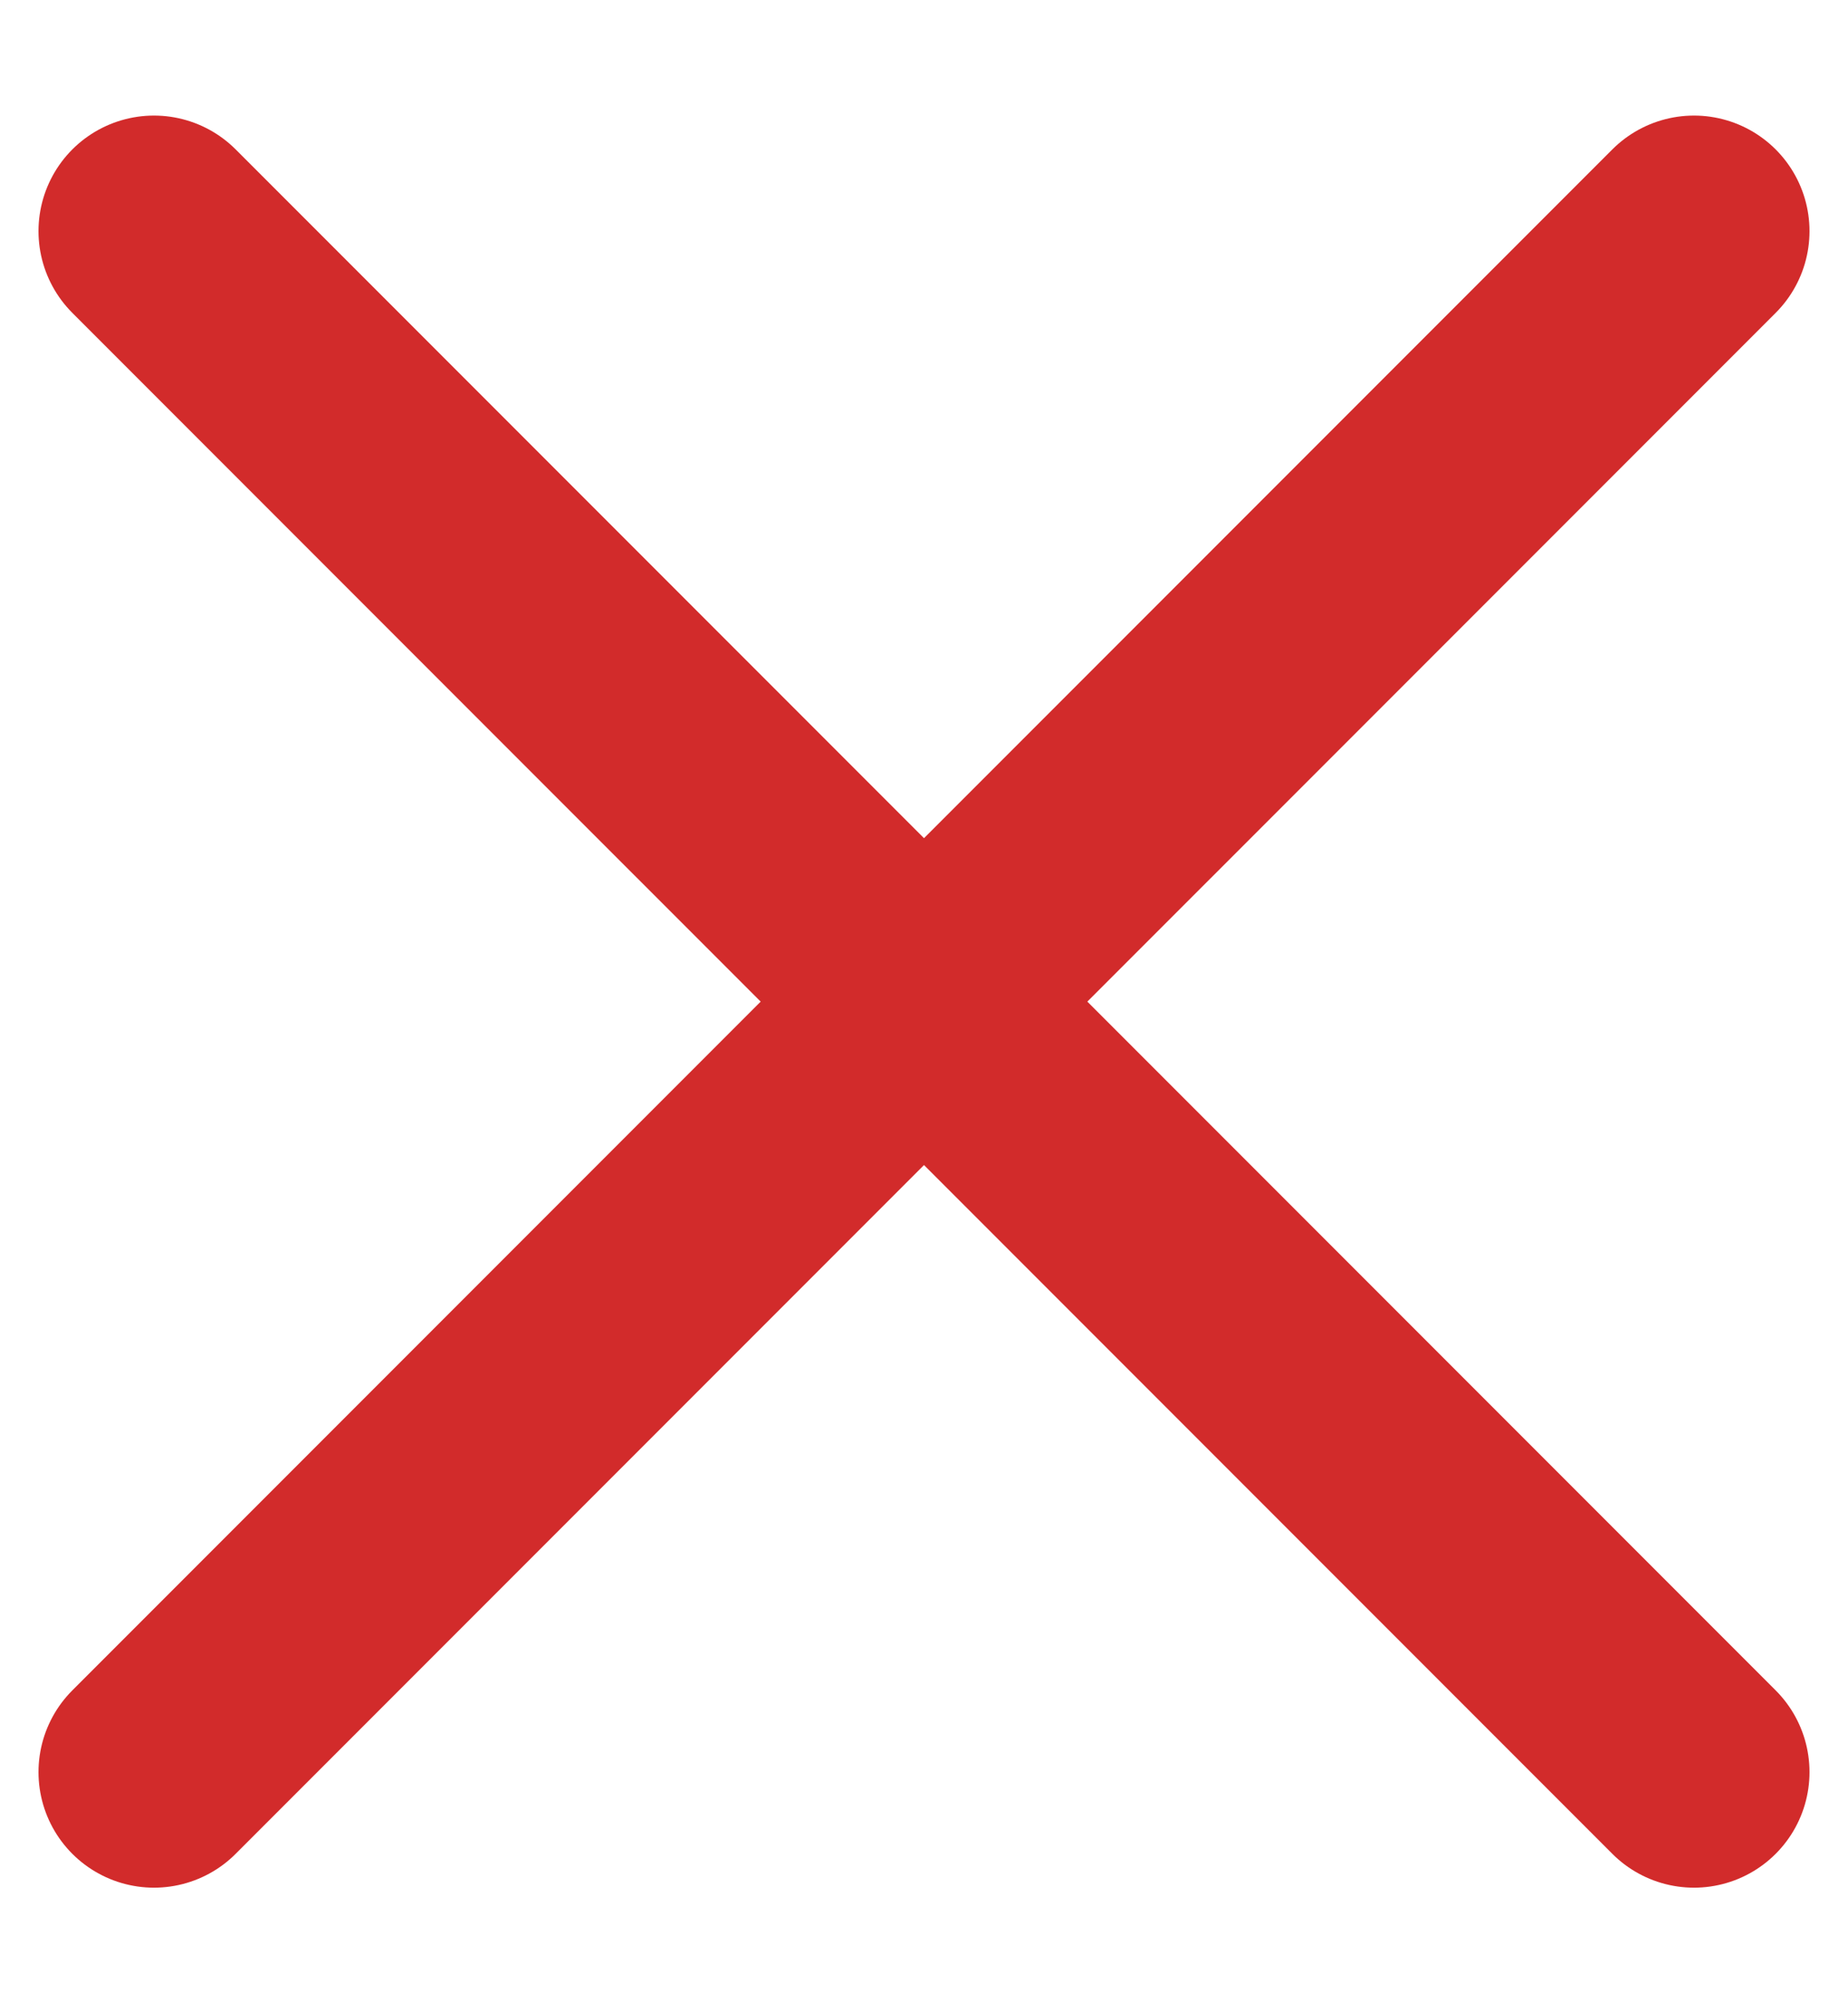<svg width="12" height="13" viewBox="0 0 12 13" fill="none" xmlns="http://www.w3.org/2000/svg">
<path d="M1 1.5L11 11.5" stroke="	#D22B2B" stroke-width="1.5" stroke-linecap="round"/>
<path d="M11 1.5L1 11.5" stroke="	#D22B2B" stroke-width="1.5" stroke-linecap="round"/>
</svg>
